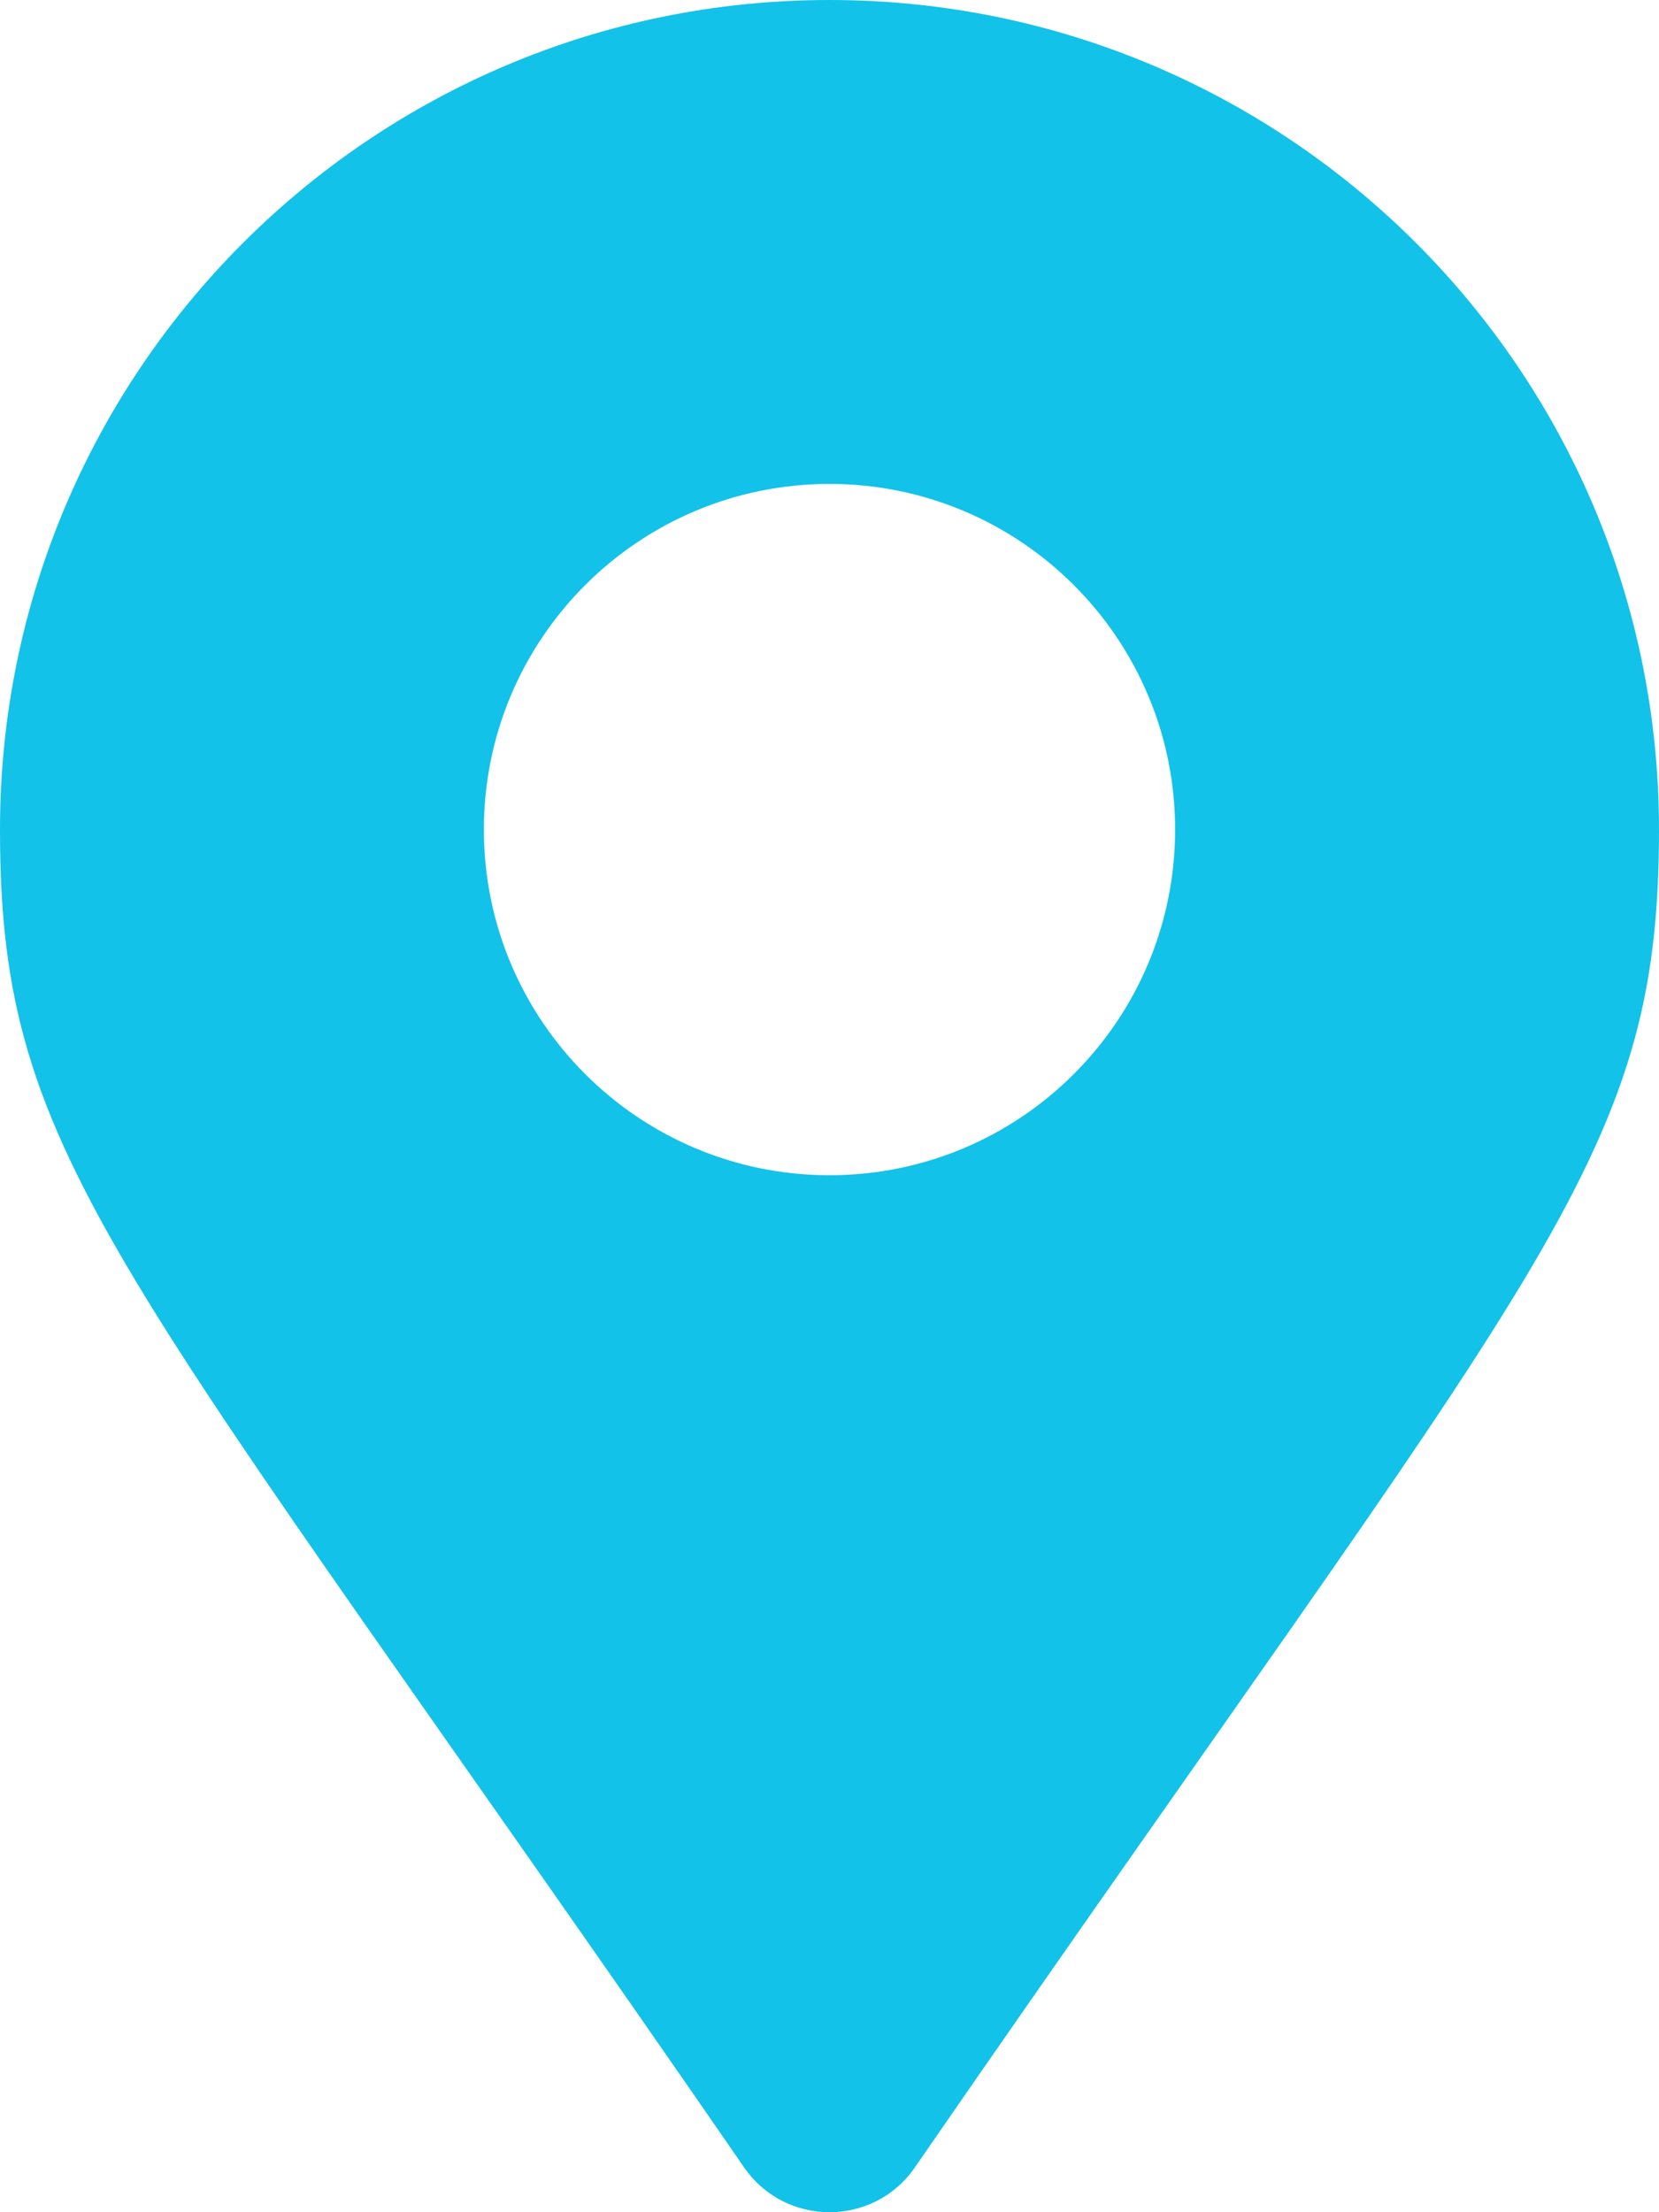 <svg xmlns="http://www.w3.org/2000/svg" viewBox="0 0 384 512"><path fill="#12c2e9" d="M172.268 501.67C26.97 291.03 0 269.413 0 192 0 85.96 85.96 0 192 0s192 85.96 192 192c0 77.413-26.97 99.03-172.268 309.67-9.535 13.774-29.93 13.773-39.464 0zM192 272c44.183 0 80-35.817 80-80s-35.817-80-80-80-80 35.817-80 80 35.817 80 80 80z"/></svg>